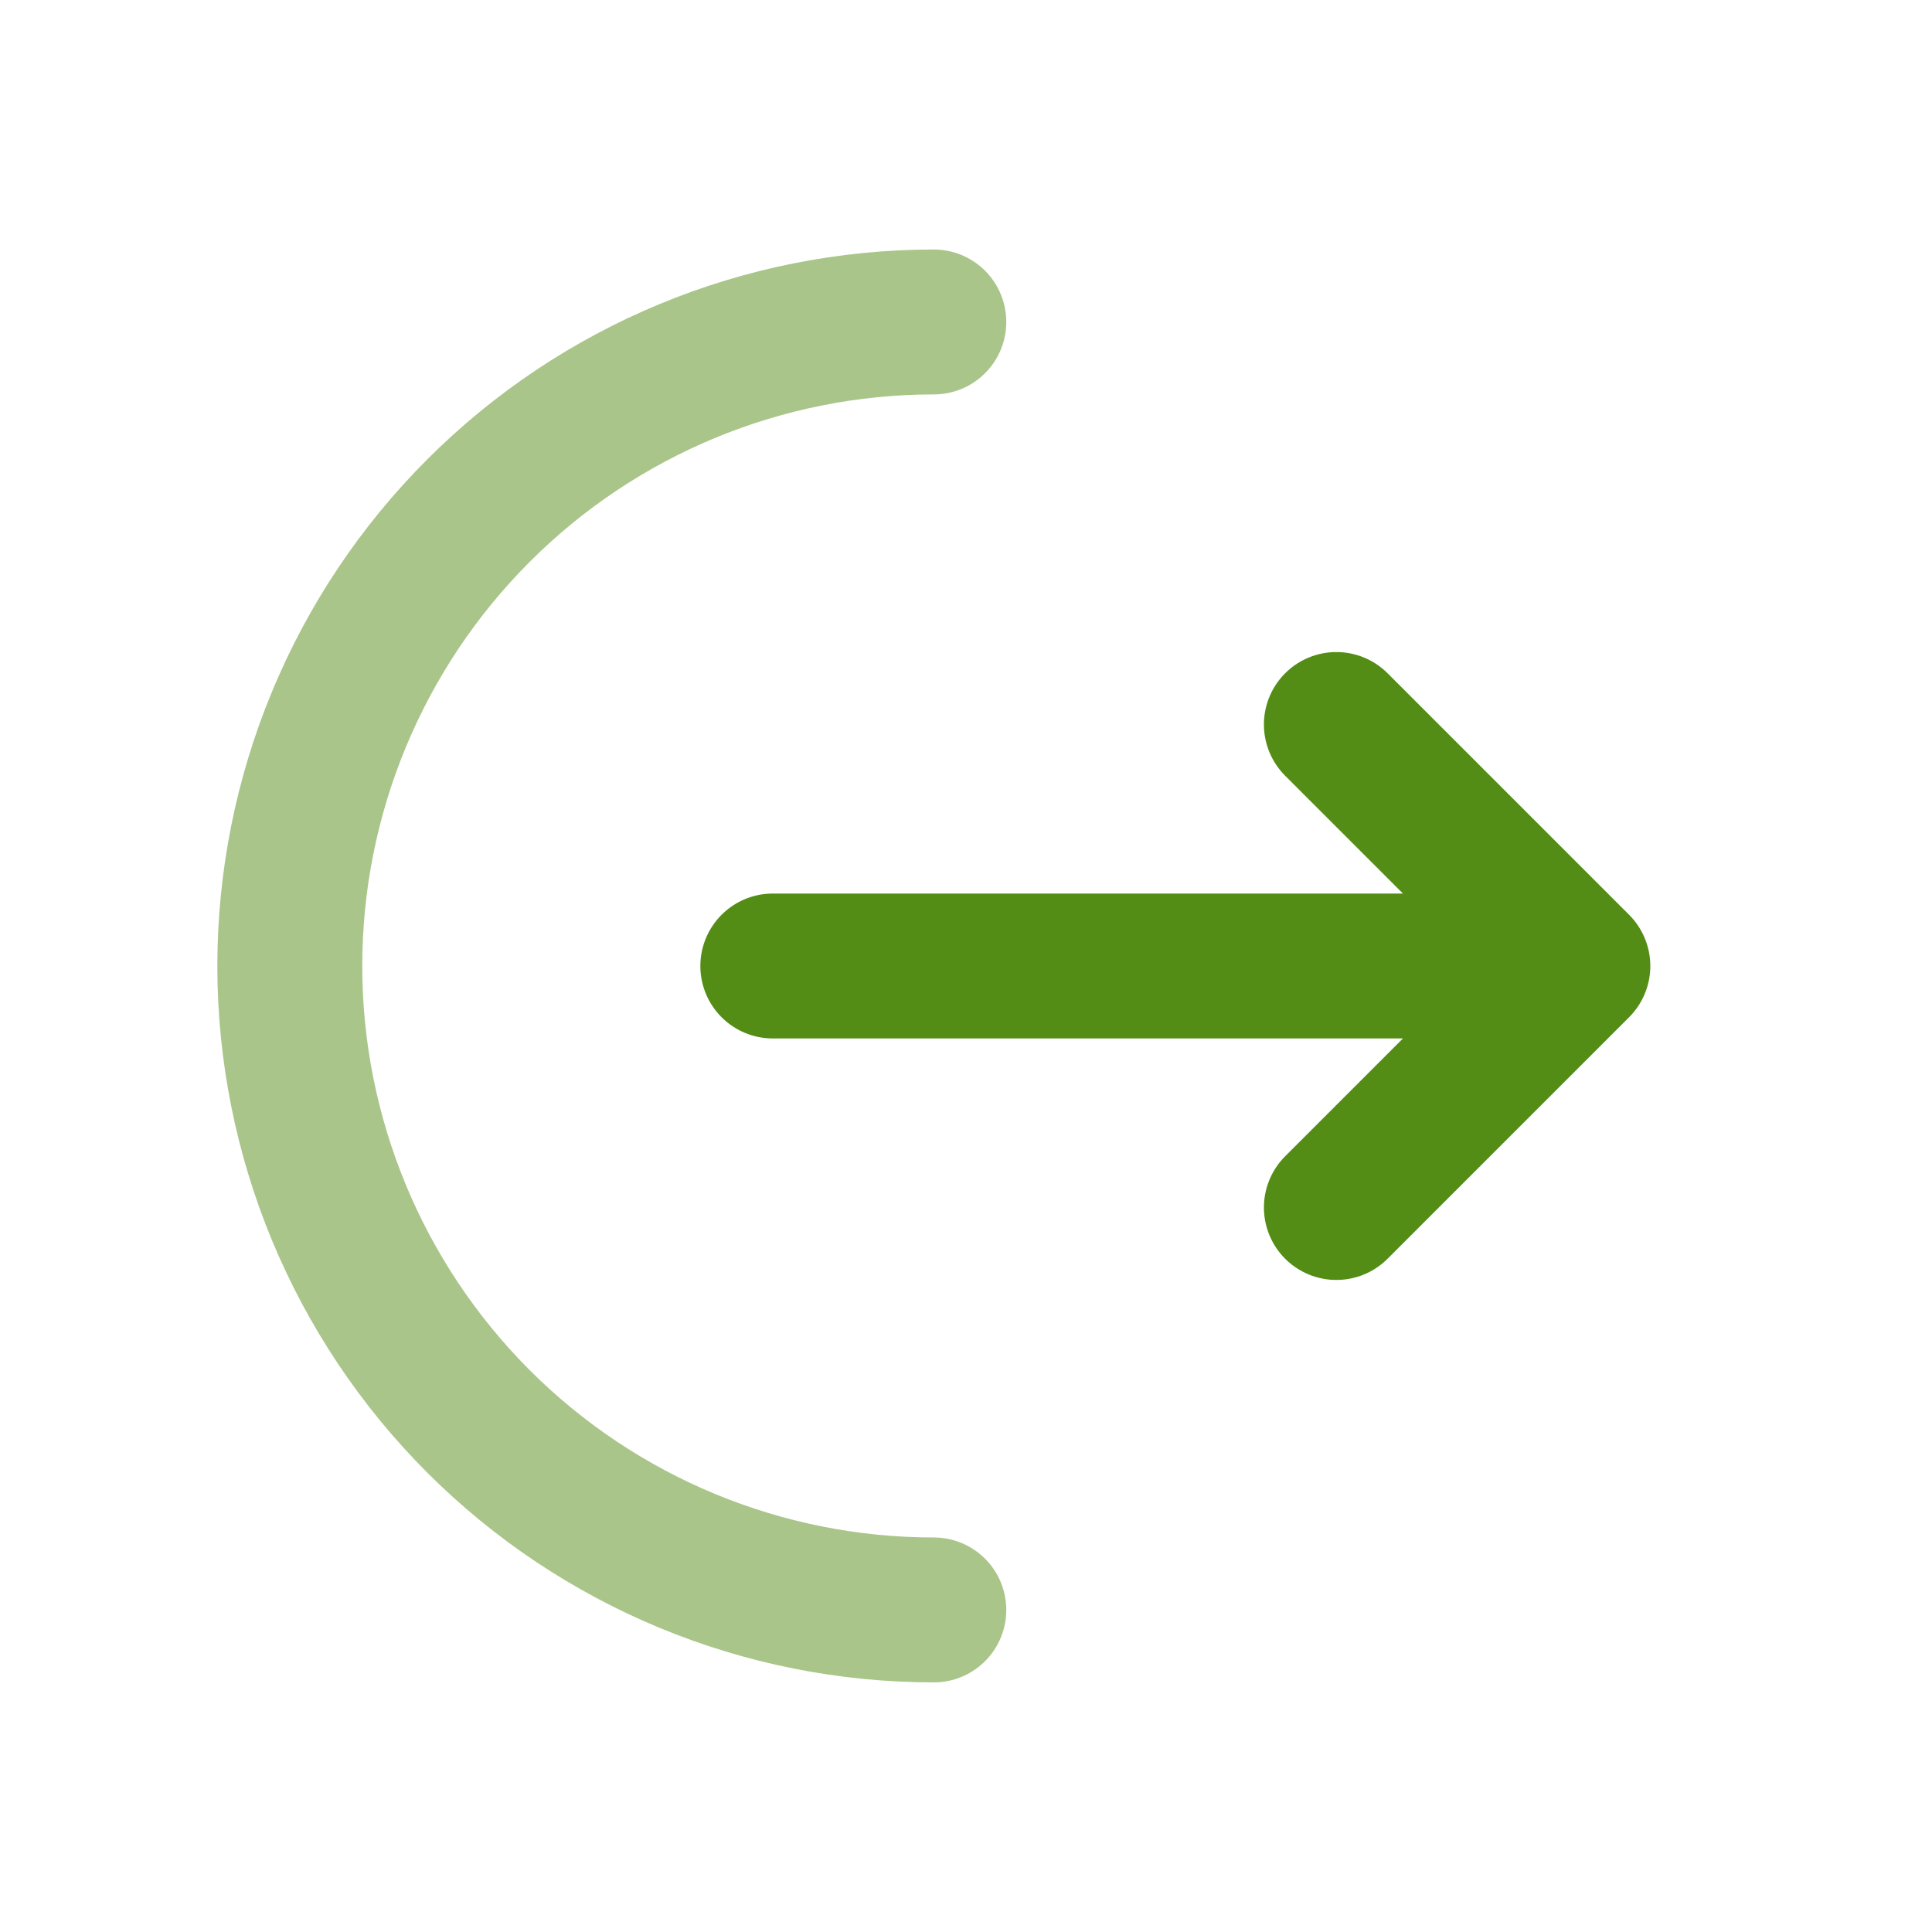 <svg width="20" height="20" viewBox="0 0 20 20" fill="none" xmlns="http://www.w3.org/2000/svg">
<path opacity="0.5" d="M9.667 16.666C7.899 16.666 6.203 15.964 4.953 14.714C3.703 13.463 3 11.768 3 10C3 8.232 3.703 6.536 4.953 5.286C6.203 4.035 7.899 3.333 9.667 3.333" stroke="#548D16" stroke-width="1.5" stroke-linecap="round"/>
<path d="M8 10H16.334M16.334 10L13.834 7.5M16.334 10L13.834 12.5" stroke="#548D16" stroke-width="1.5" stroke-linecap="round" stroke-linejoin="round"/>
</svg>
